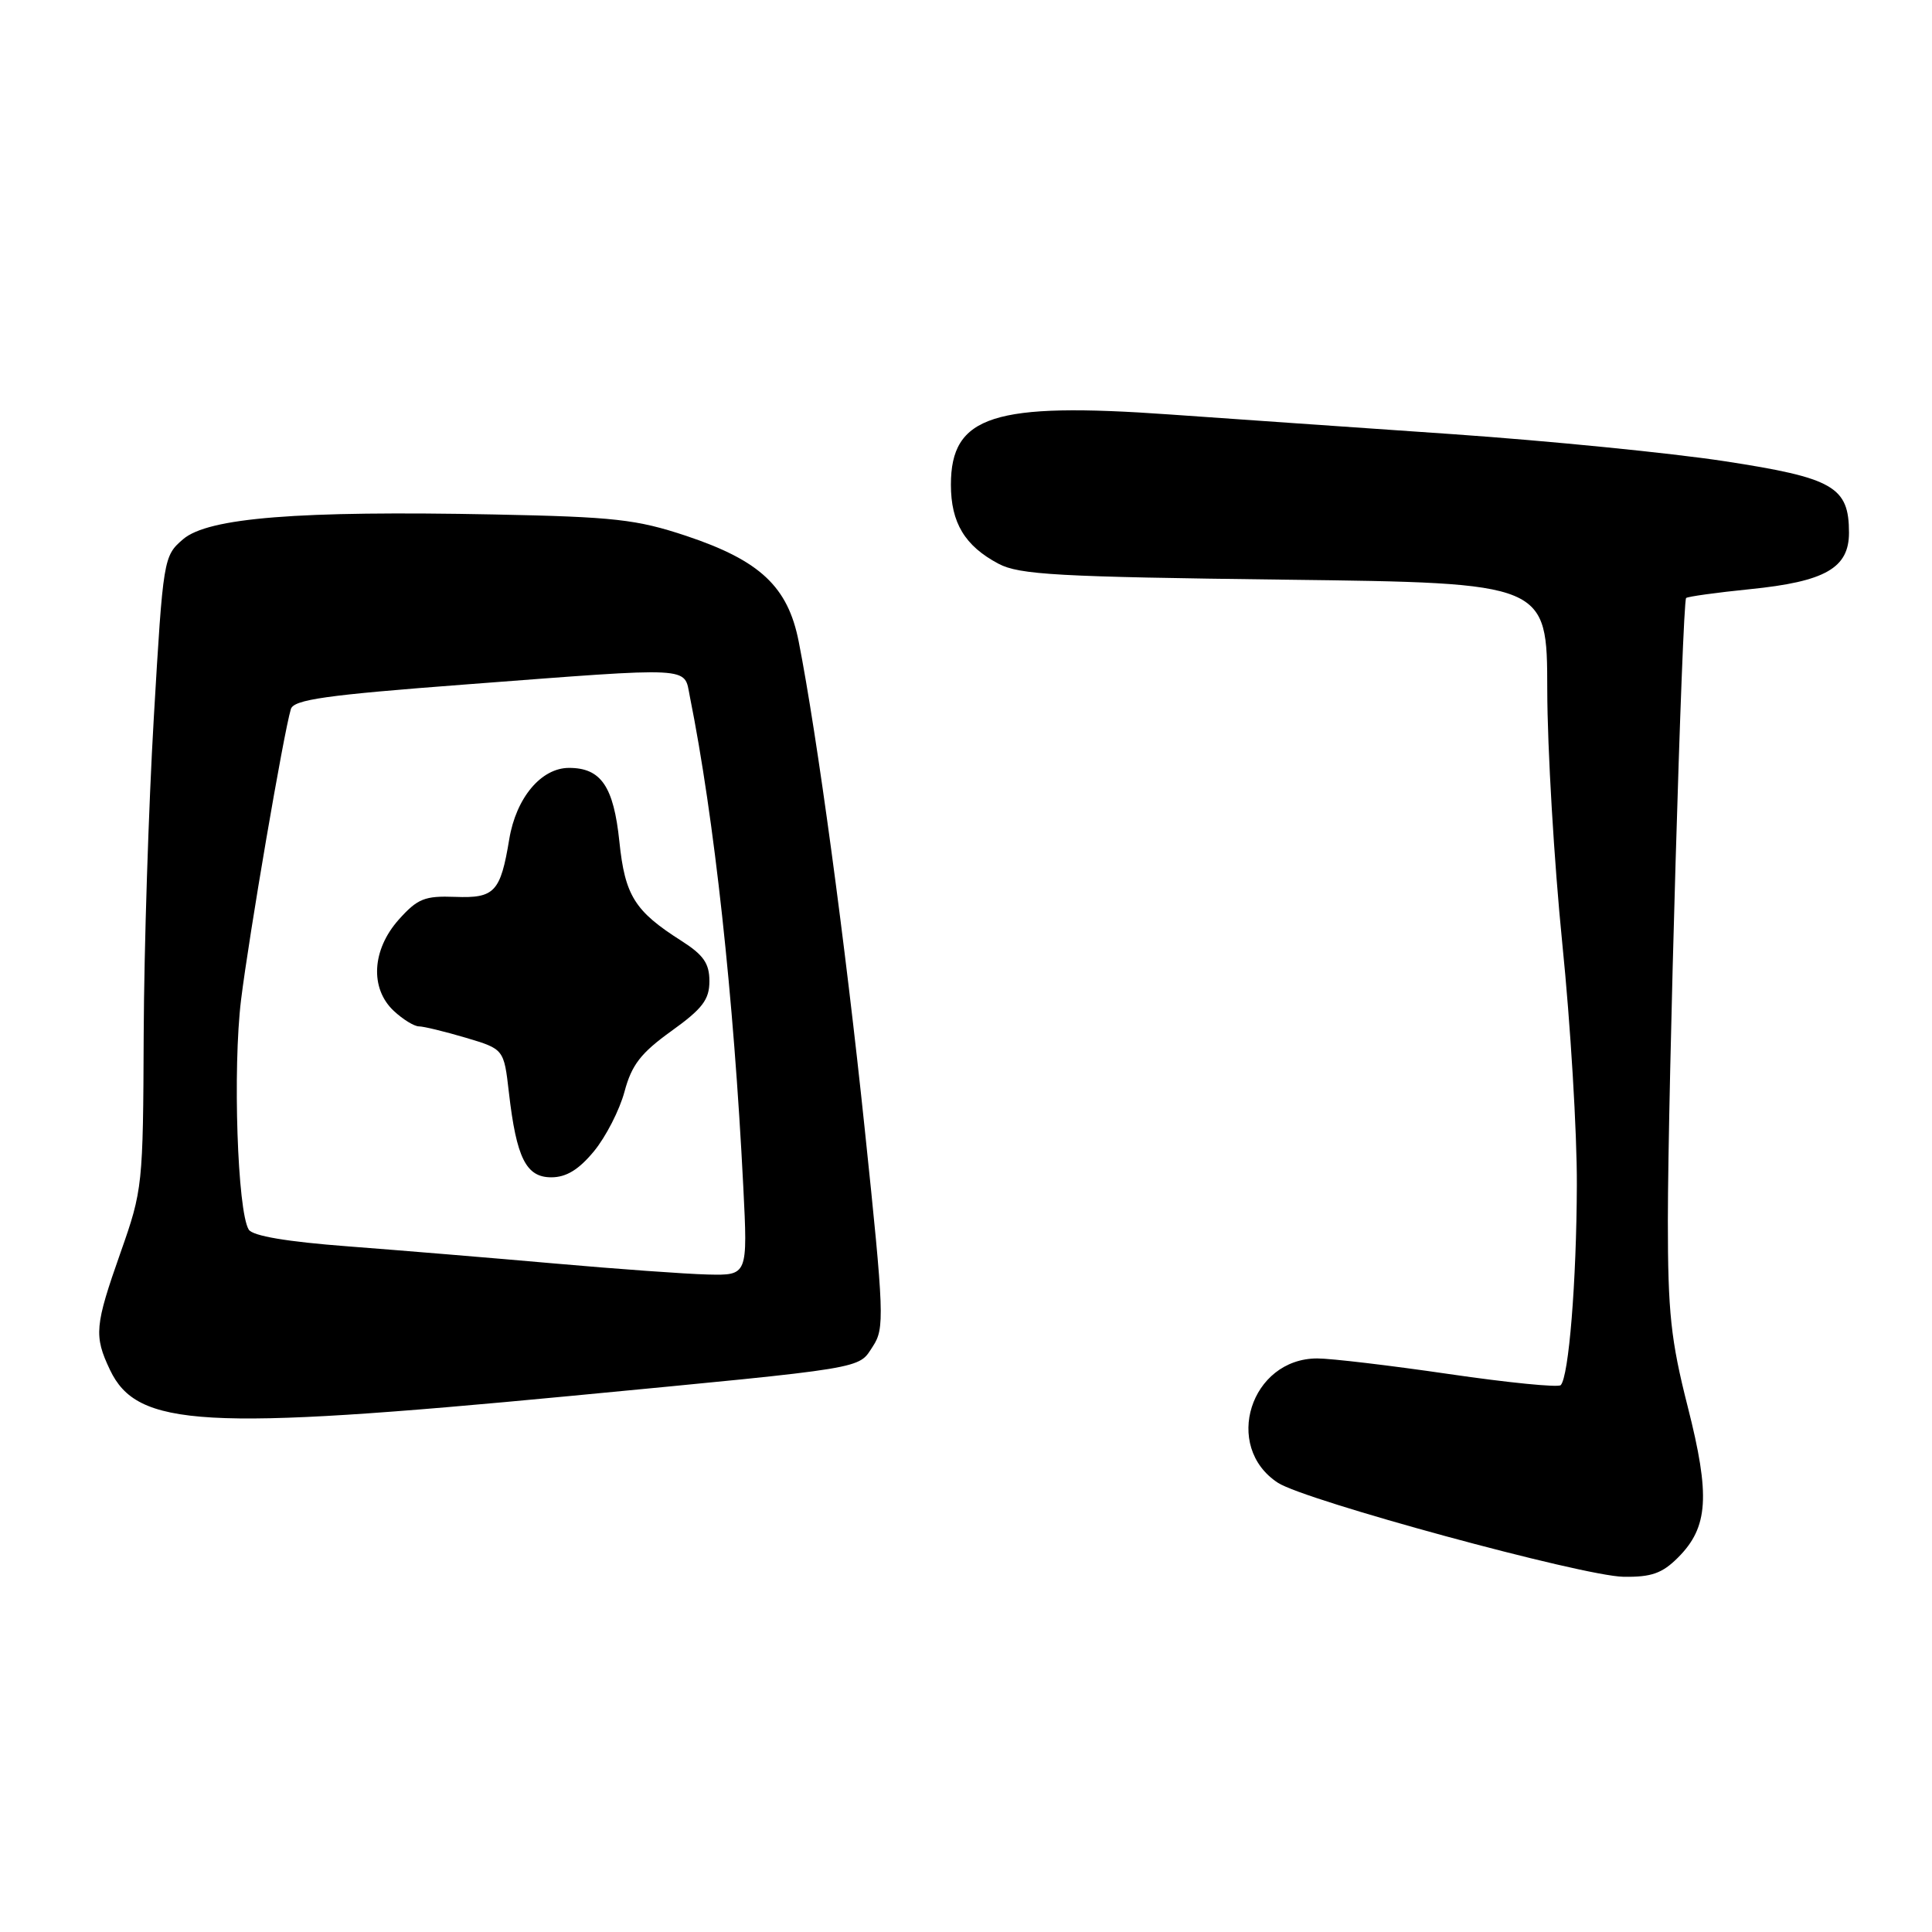 <?xml version="1.0" encoding="UTF-8" standalone="no"?>
<!DOCTYPE svg PUBLIC "-//W3C//DTD SVG 1.1//EN" "http://www.w3.org/Graphics/SVG/1.1/DTD/svg11.dtd" >
<svg xmlns="http://www.w3.org/2000/svg" xmlns:xlink="http://www.w3.org/1999/xlink" version="1.1" viewBox="0 0 256 256">
 <g >
 <path fill="currentColor"
d=" M 222.34 206.39 C 226.37 202.36 226.64 198.21 223.63 186.39 C 221.39 177.58 221.00 173.90 221.00 161.76 C 221.01 144.72 222.91 79.75 223.42 79.24 C 223.62 79.05 227.42 78.52 231.87 78.07 C 241.84 77.07 245.00 75.27 245.00 70.59 C 245.00 64.50 242.95 63.32 228.50 61.11 C 221.35 60.02 205.15 58.41 192.50 57.53 C 179.85 56.66 162.97 55.48 155.00 54.92 C 131.63 53.26 126.00 55.07 126.00 64.23 C 126.00 69.27 127.85 72.34 132.31 74.70 C 135.07 76.16 140.14 76.44 170.25 76.81 C 205.00 77.24 205.00 77.24 205.02 91.37 C 205.03 99.14 205.93 114.28 207.01 125.00 C 208.10 135.72 208.97 150.12 208.94 157.00 C 208.90 169.82 207.87 182.46 206.80 183.54 C 206.46 183.87 199.81 183.21 192.01 182.07 C 184.22 180.93 176.36 180.00 174.55 180.00 C 165.71 180.00 161.99 191.67 169.32 196.47 C 172.89 198.82 209.77 208.85 215.11 208.93 C 218.81 208.99 220.25 208.48 222.34 206.39 Z  M 75.50 184.98 C 115.39 181.16 113.66 181.45 115.67 178.38 C 117.22 176.01 117.16 174.23 114.59 149.68 C 112.02 125.03 108.27 97.38 105.83 85.00 C 104.40 77.74 100.72 74.28 90.94 71.01 C 84.35 68.82 81.43 68.49 65.50 68.17 C 39.48 67.65 27.58 68.60 24.26 71.45 C 21.67 73.68 21.62 73.95 20.38 95.10 C 19.69 106.87 19.09 125.72 19.04 137.00 C 18.96 157.09 18.90 157.67 15.98 165.95 C 12.55 175.68 12.43 177.00 14.57 181.51 C 18.18 189.12 26.94 189.61 75.50 184.98 Z  M 73.50 167.42 C 65.25 166.69 52.93 165.67 46.12 165.15 C 38.04 164.54 33.48 163.77 32.96 162.93 C 31.46 160.51 30.83 141.58 31.94 132.50 C 33.00 123.91 37.57 97.20 38.54 93.96 C 38.92 92.70 43.14 92.10 61.75 90.69 C 92.21 88.37 90.61 88.29 91.40 92.25 C 94.65 108.44 97.22 132.05 98.49 157.25 C 99.08 169.00 99.08 169.00 93.79 168.88 C 90.88 168.81 81.75 168.15 73.50 167.42 Z  M 78.71 152.54 C 80.28 150.63 82.10 147.08 82.75 144.65 C 83.70 141.10 84.91 139.53 88.96 136.62 C 93.08 133.66 94.00 132.46 94.00 130.01 C 94.00 127.65 93.22 126.53 90.25 124.64 C 84.10 120.73 82.81 118.67 82.07 111.51 C 81.31 104.20 79.64 101.75 75.40 101.75 C 71.71 101.75 68.39 105.71 67.48 111.19 C 66.32 118.21 65.54 119.04 60.31 118.84 C 56.27 118.69 55.33 119.07 52.84 121.85 C 49.27 125.85 48.99 130.98 52.19 133.96 C 53.39 135.08 54.89 136.00 55.51 136.00 C 56.13 136.00 58.92 136.68 61.70 137.50 C 66.77 139.01 66.77 139.01 67.43 144.75 C 68.43 153.45 69.71 156.00 73.05 156.00 C 75.03 156.00 76.69 154.99 78.71 152.54 Z "/>
</g>
</svg>
